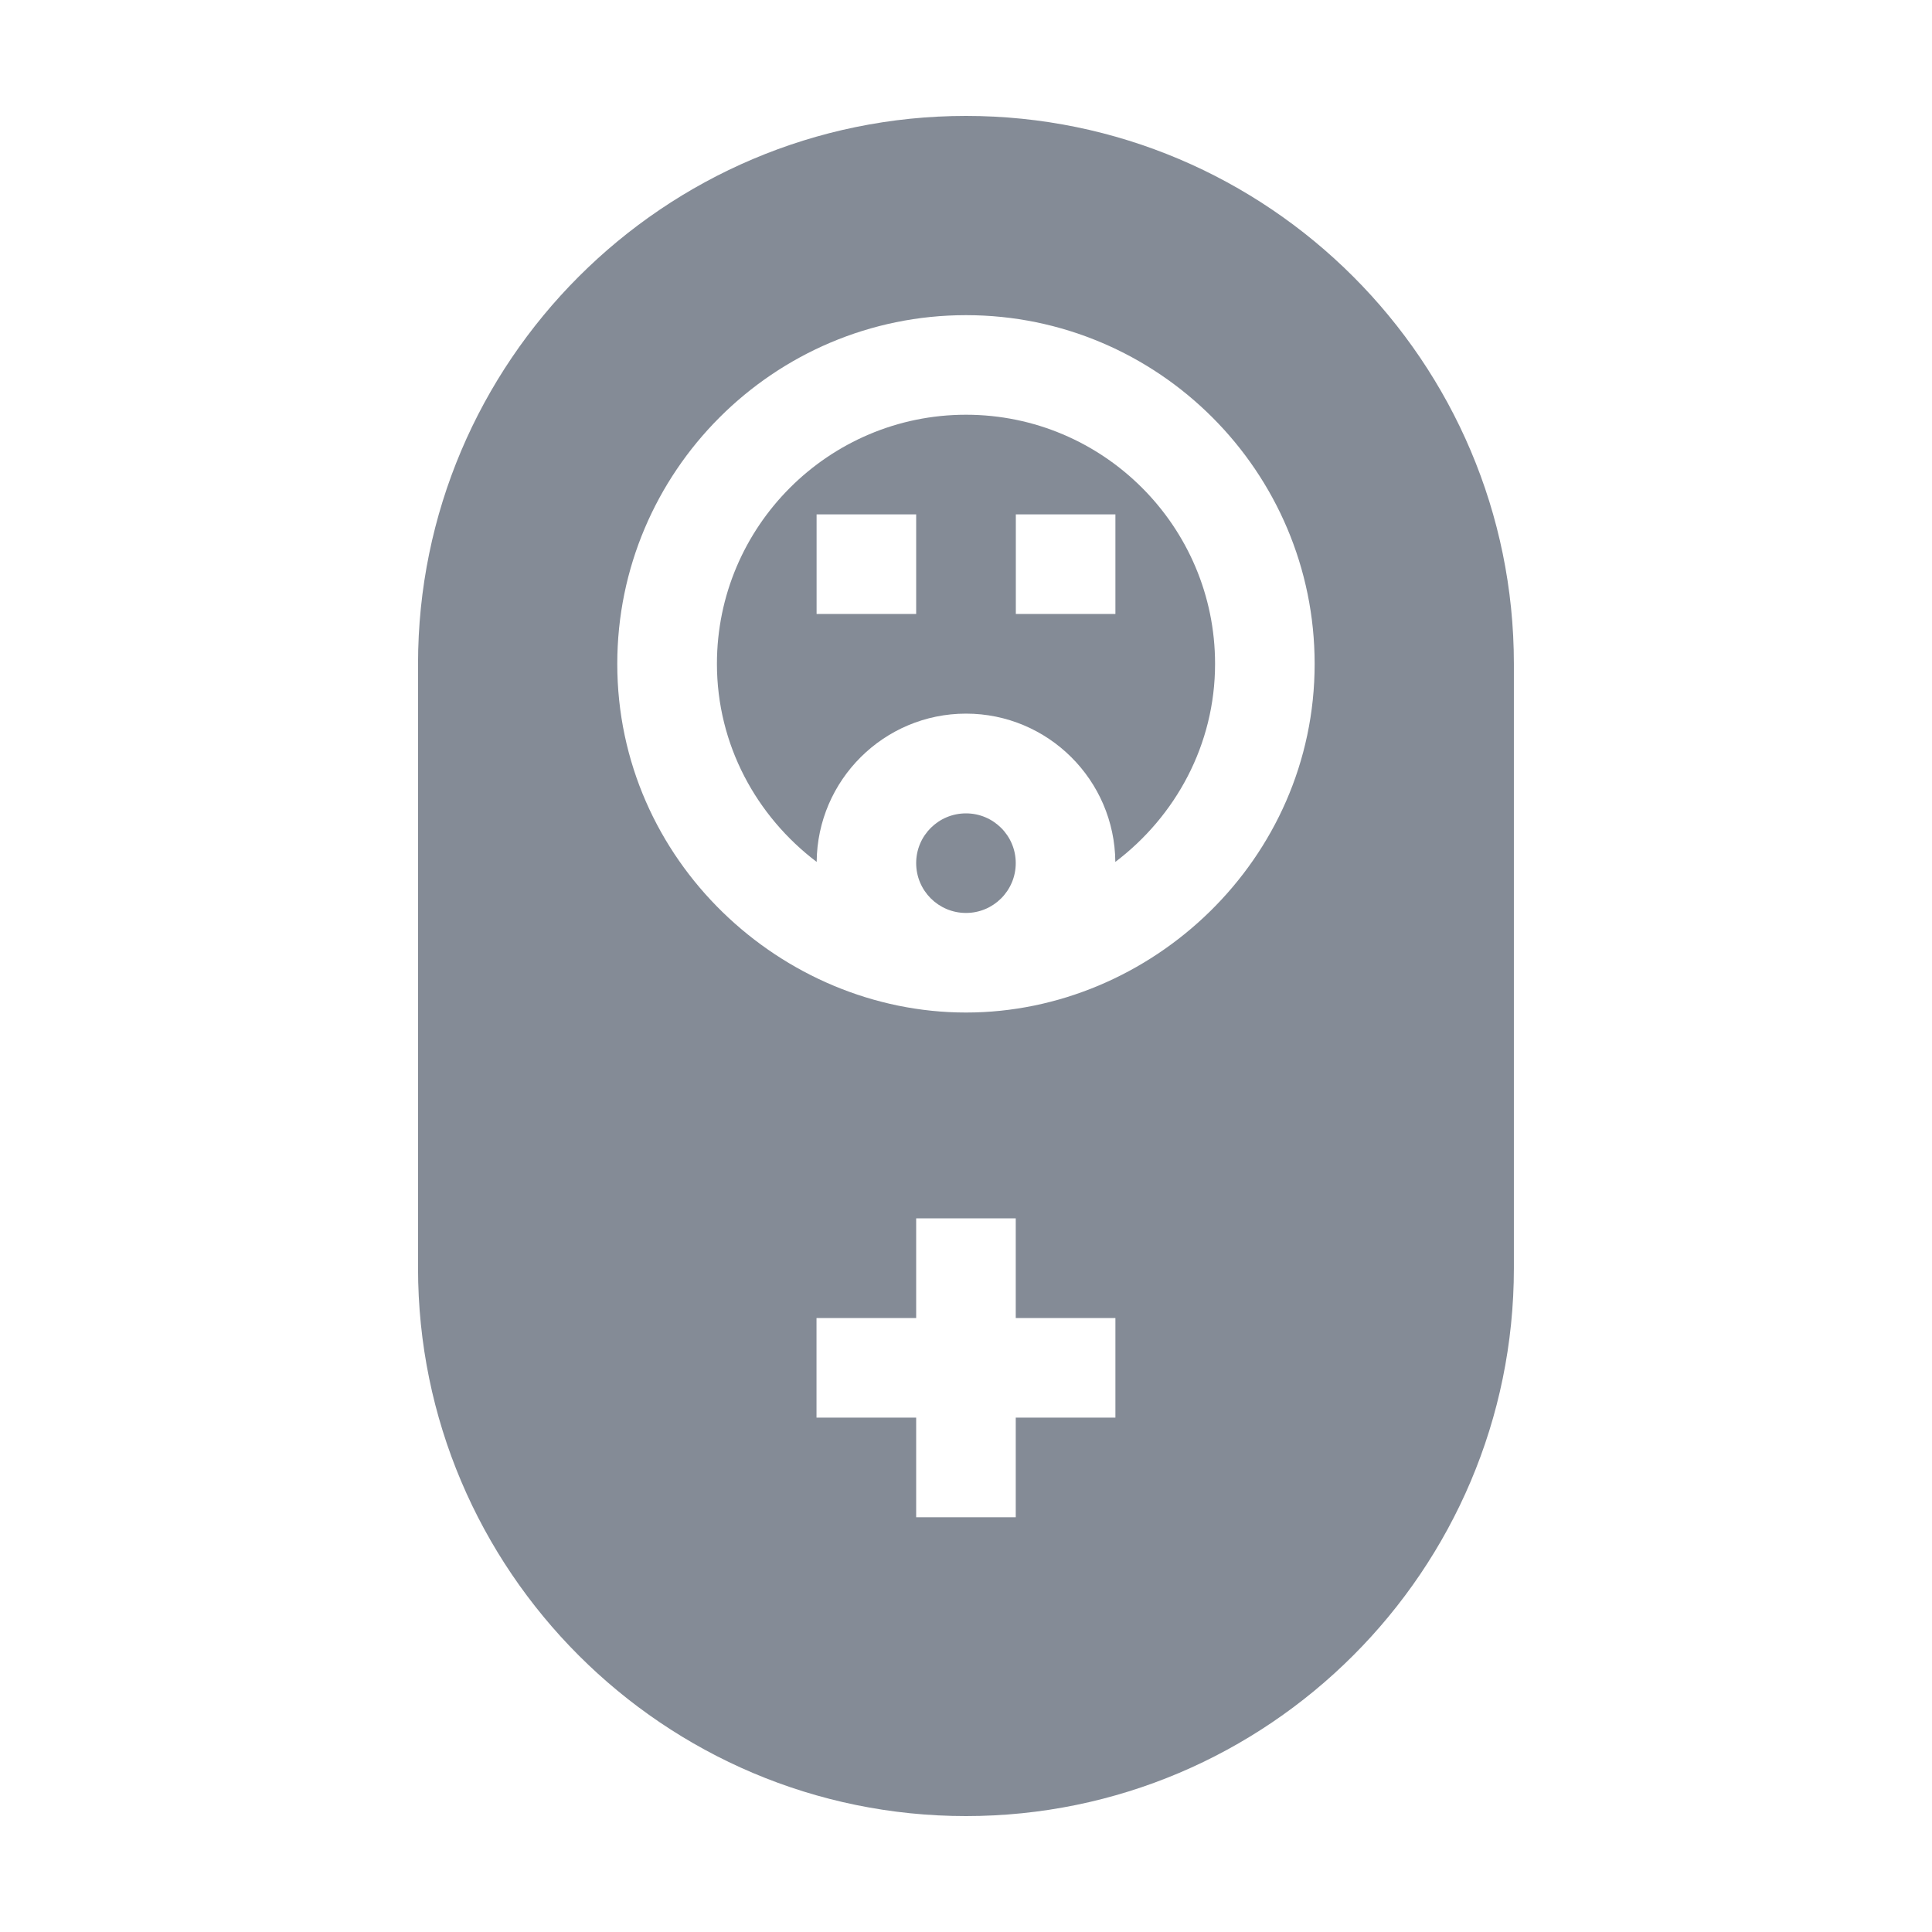 <svg width="24" height="24" viewBox="0 0 24 24" fill="none" xmlns="http://www.w3.org/2000/svg">
<path d="M12 5.152C10.294 5.152 8.906 6.54 8.906 8.246C8.906 9.253 9.398 10.141 10.145 10.707C10.153 9.69 10.981 8.865 12 8.865C13.019 8.865 13.847 9.69 13.855 10.707C14.602 10.141 15.094 9.253 15.094 8.246C15.094 6.54 13.706 5.152 12 5.152ZM11.381 7.627H10.144V6.39H11.381V7.627ZM13.856 7.627H12.619V6.39H13.856V7.627Z" fill="#848B96"/>
<path d="M12 11.341C12.341 11.341 12.618 11.064 12.618 10.722C12.618 10.38 12.341 10.104 12 10.104C11.658 10.104 11.381 10.38 11.381 10.722C11.381 11.064 11.658 11.341 12 11.341Z" fill="#848B96"/>
<path d="M12 1.44C8.247 1.44 5.193 4.494 5.193 8.247V15.754C5.193 19.507 8.247 22.56 12 22.56C15.753 22.56 18.806 19.507 18.806 15.754V8.247C18.806 4.494 15.753 1.44 12 1.44ZM13.856 17.61H12.618V18.848H11.381V17.61H10.143V16.373H11.381V15.135H12.618V16.373H13.856V17.61ZM12 12.578C9.712 12.578 7.668 10.695 7.668 8.247C7.668 5.859 9.612 3.915 12 3.915C14.388 3.915 16.331 5.859 16.331 8.247C16.331 10.681 14.299 12.578 12 12.578Z" fill="#848B96"/>
</svg>
